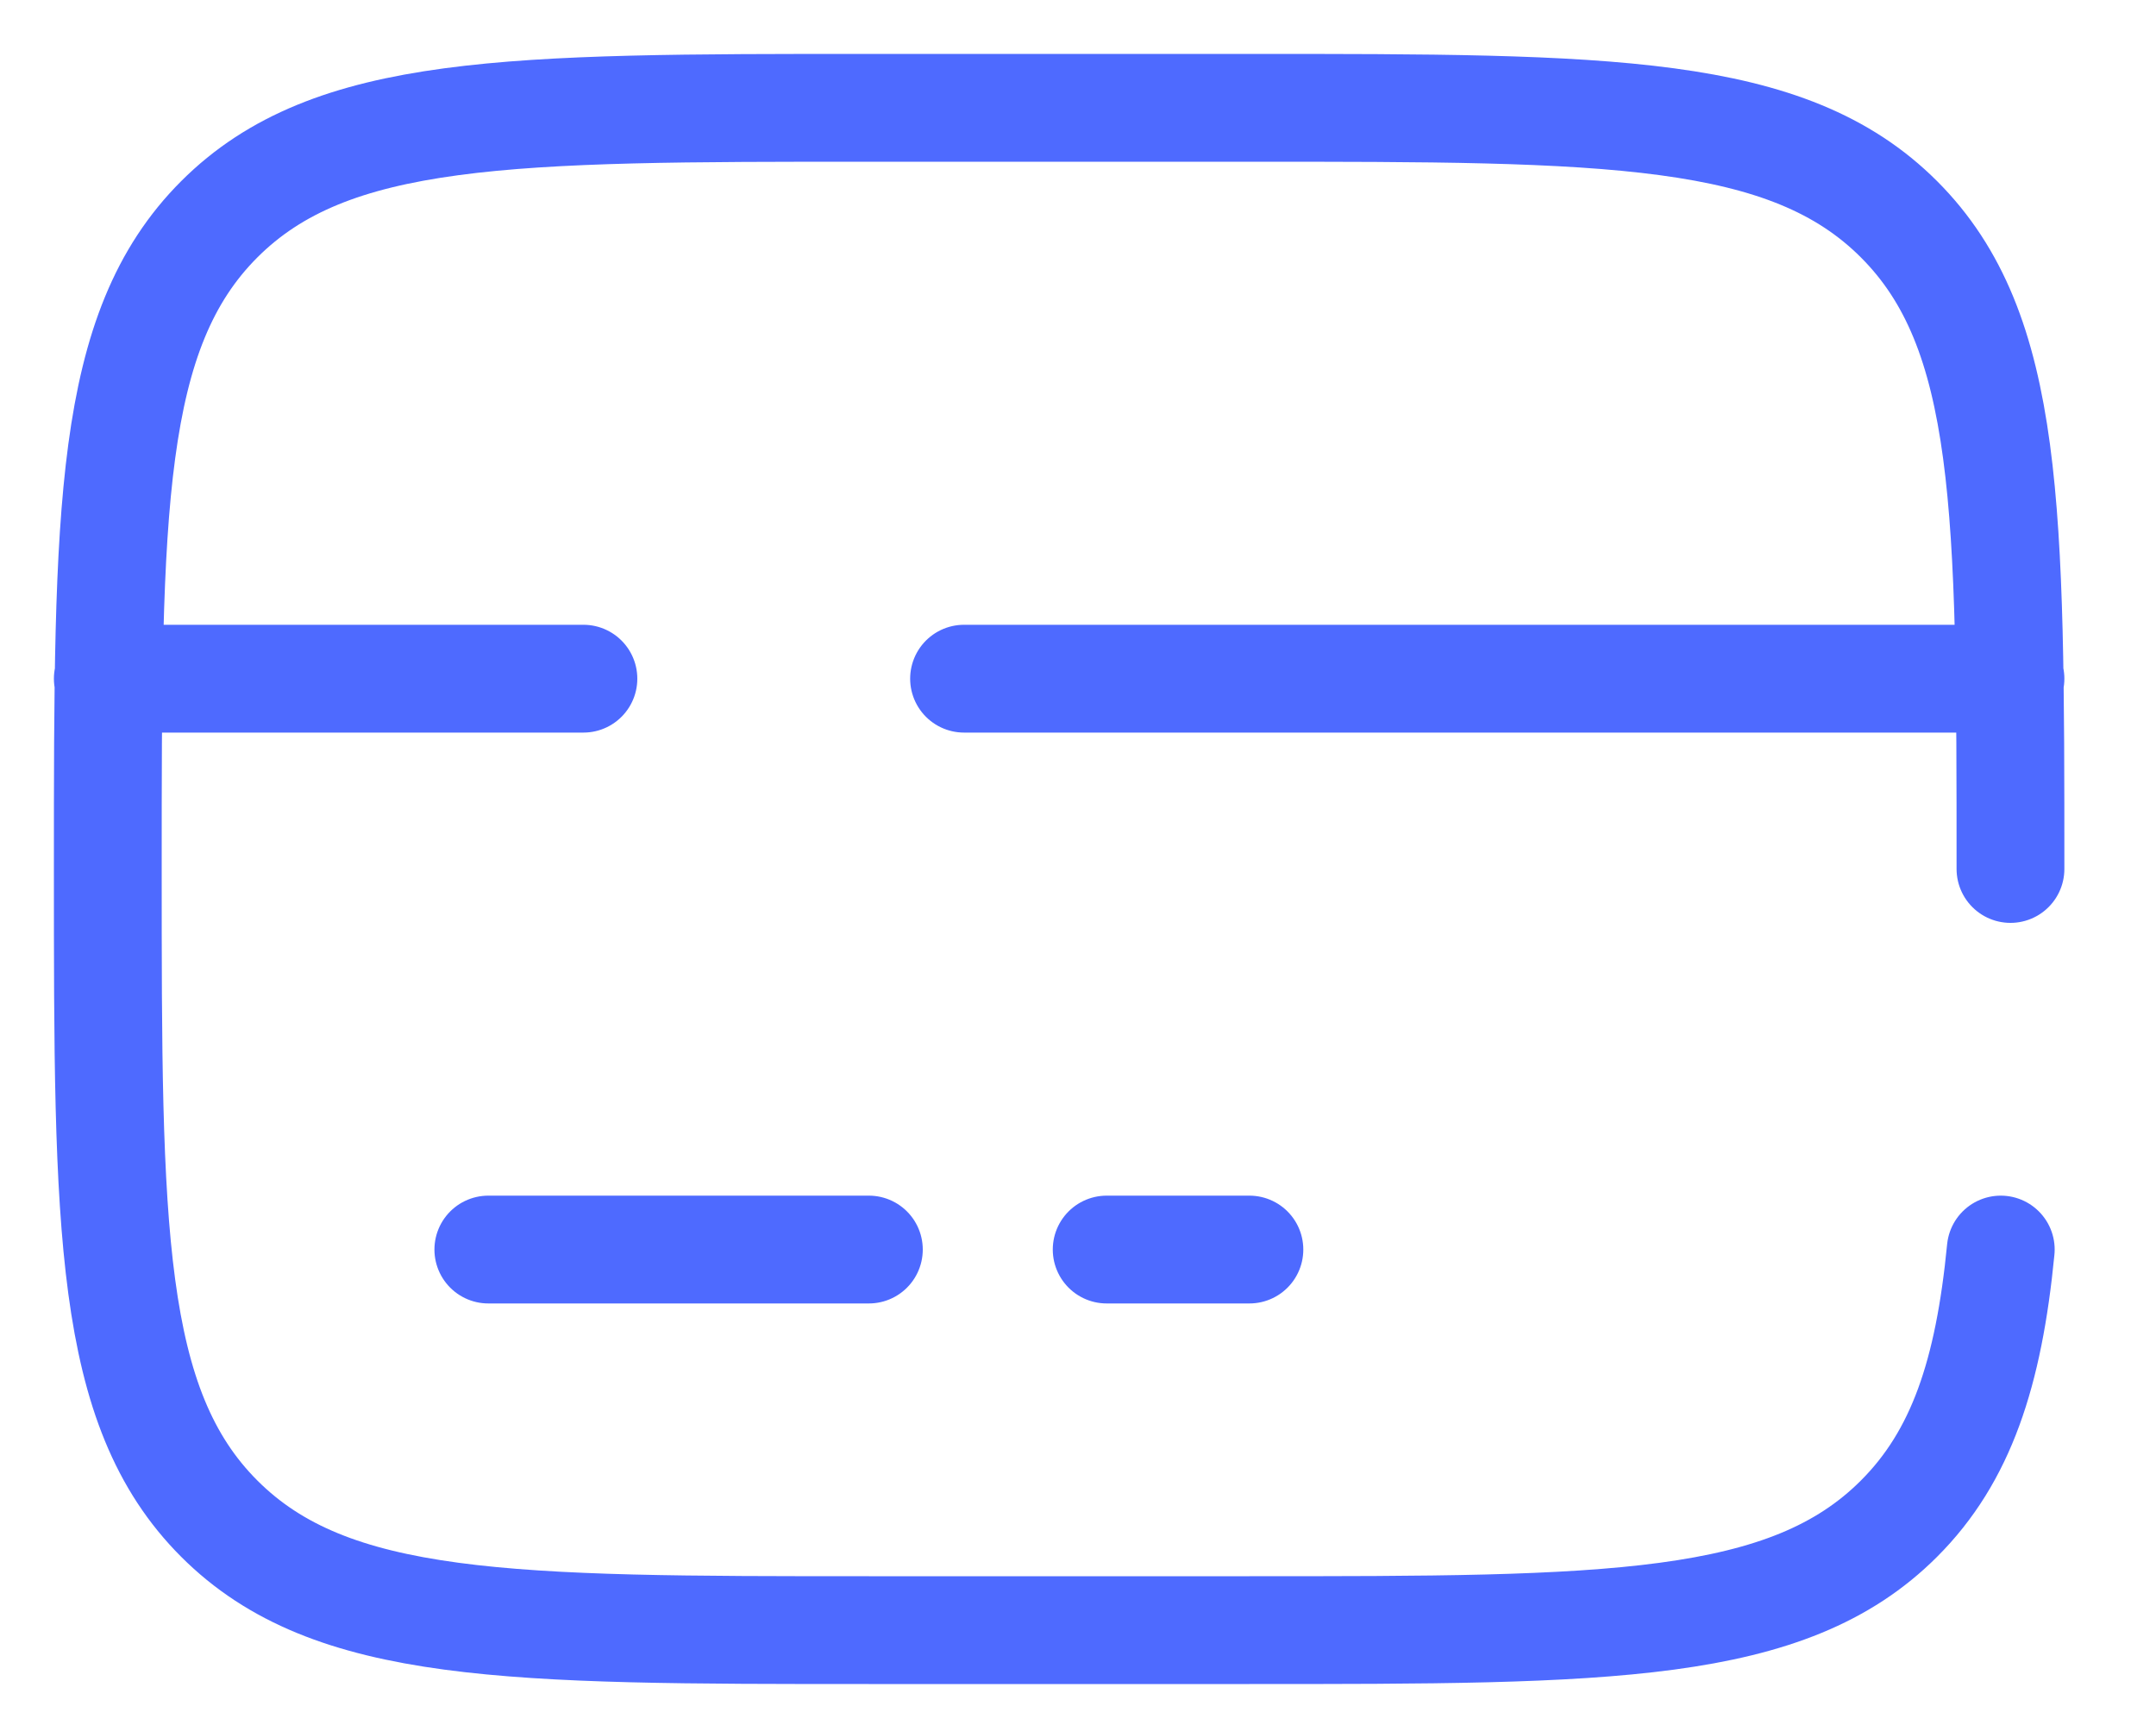 <svg width="20" height="16" viewBox="0 0 20 16" fill="none" xmlns="http://www.w3.org/2000/svg">
<path d="M18.65 8.06C18.65 4.732 18.65 3.068 17.616 2.034C16.582 1 14.918 1 11.59 1H8.06C4.732 1 3.068 1 2.034 2.034C1 3.068 1 4.732 1 8.06C1 11.388 1 13.052 2.034 14.086C3.068 15.12 4.732 15.12 8.06 15.12H11.59C14.918 15.12 16.582 15.12 17.616 14.086C18.193 13.509 18.448 12.737 18.56 11.59M8.06 11.59H4.53M11.59 11.59H10.266M1 6.295H5.412M18.65 6.295H8.943" stroke="#4E6AFF" stroke-linecap="round"/>
</svg>
